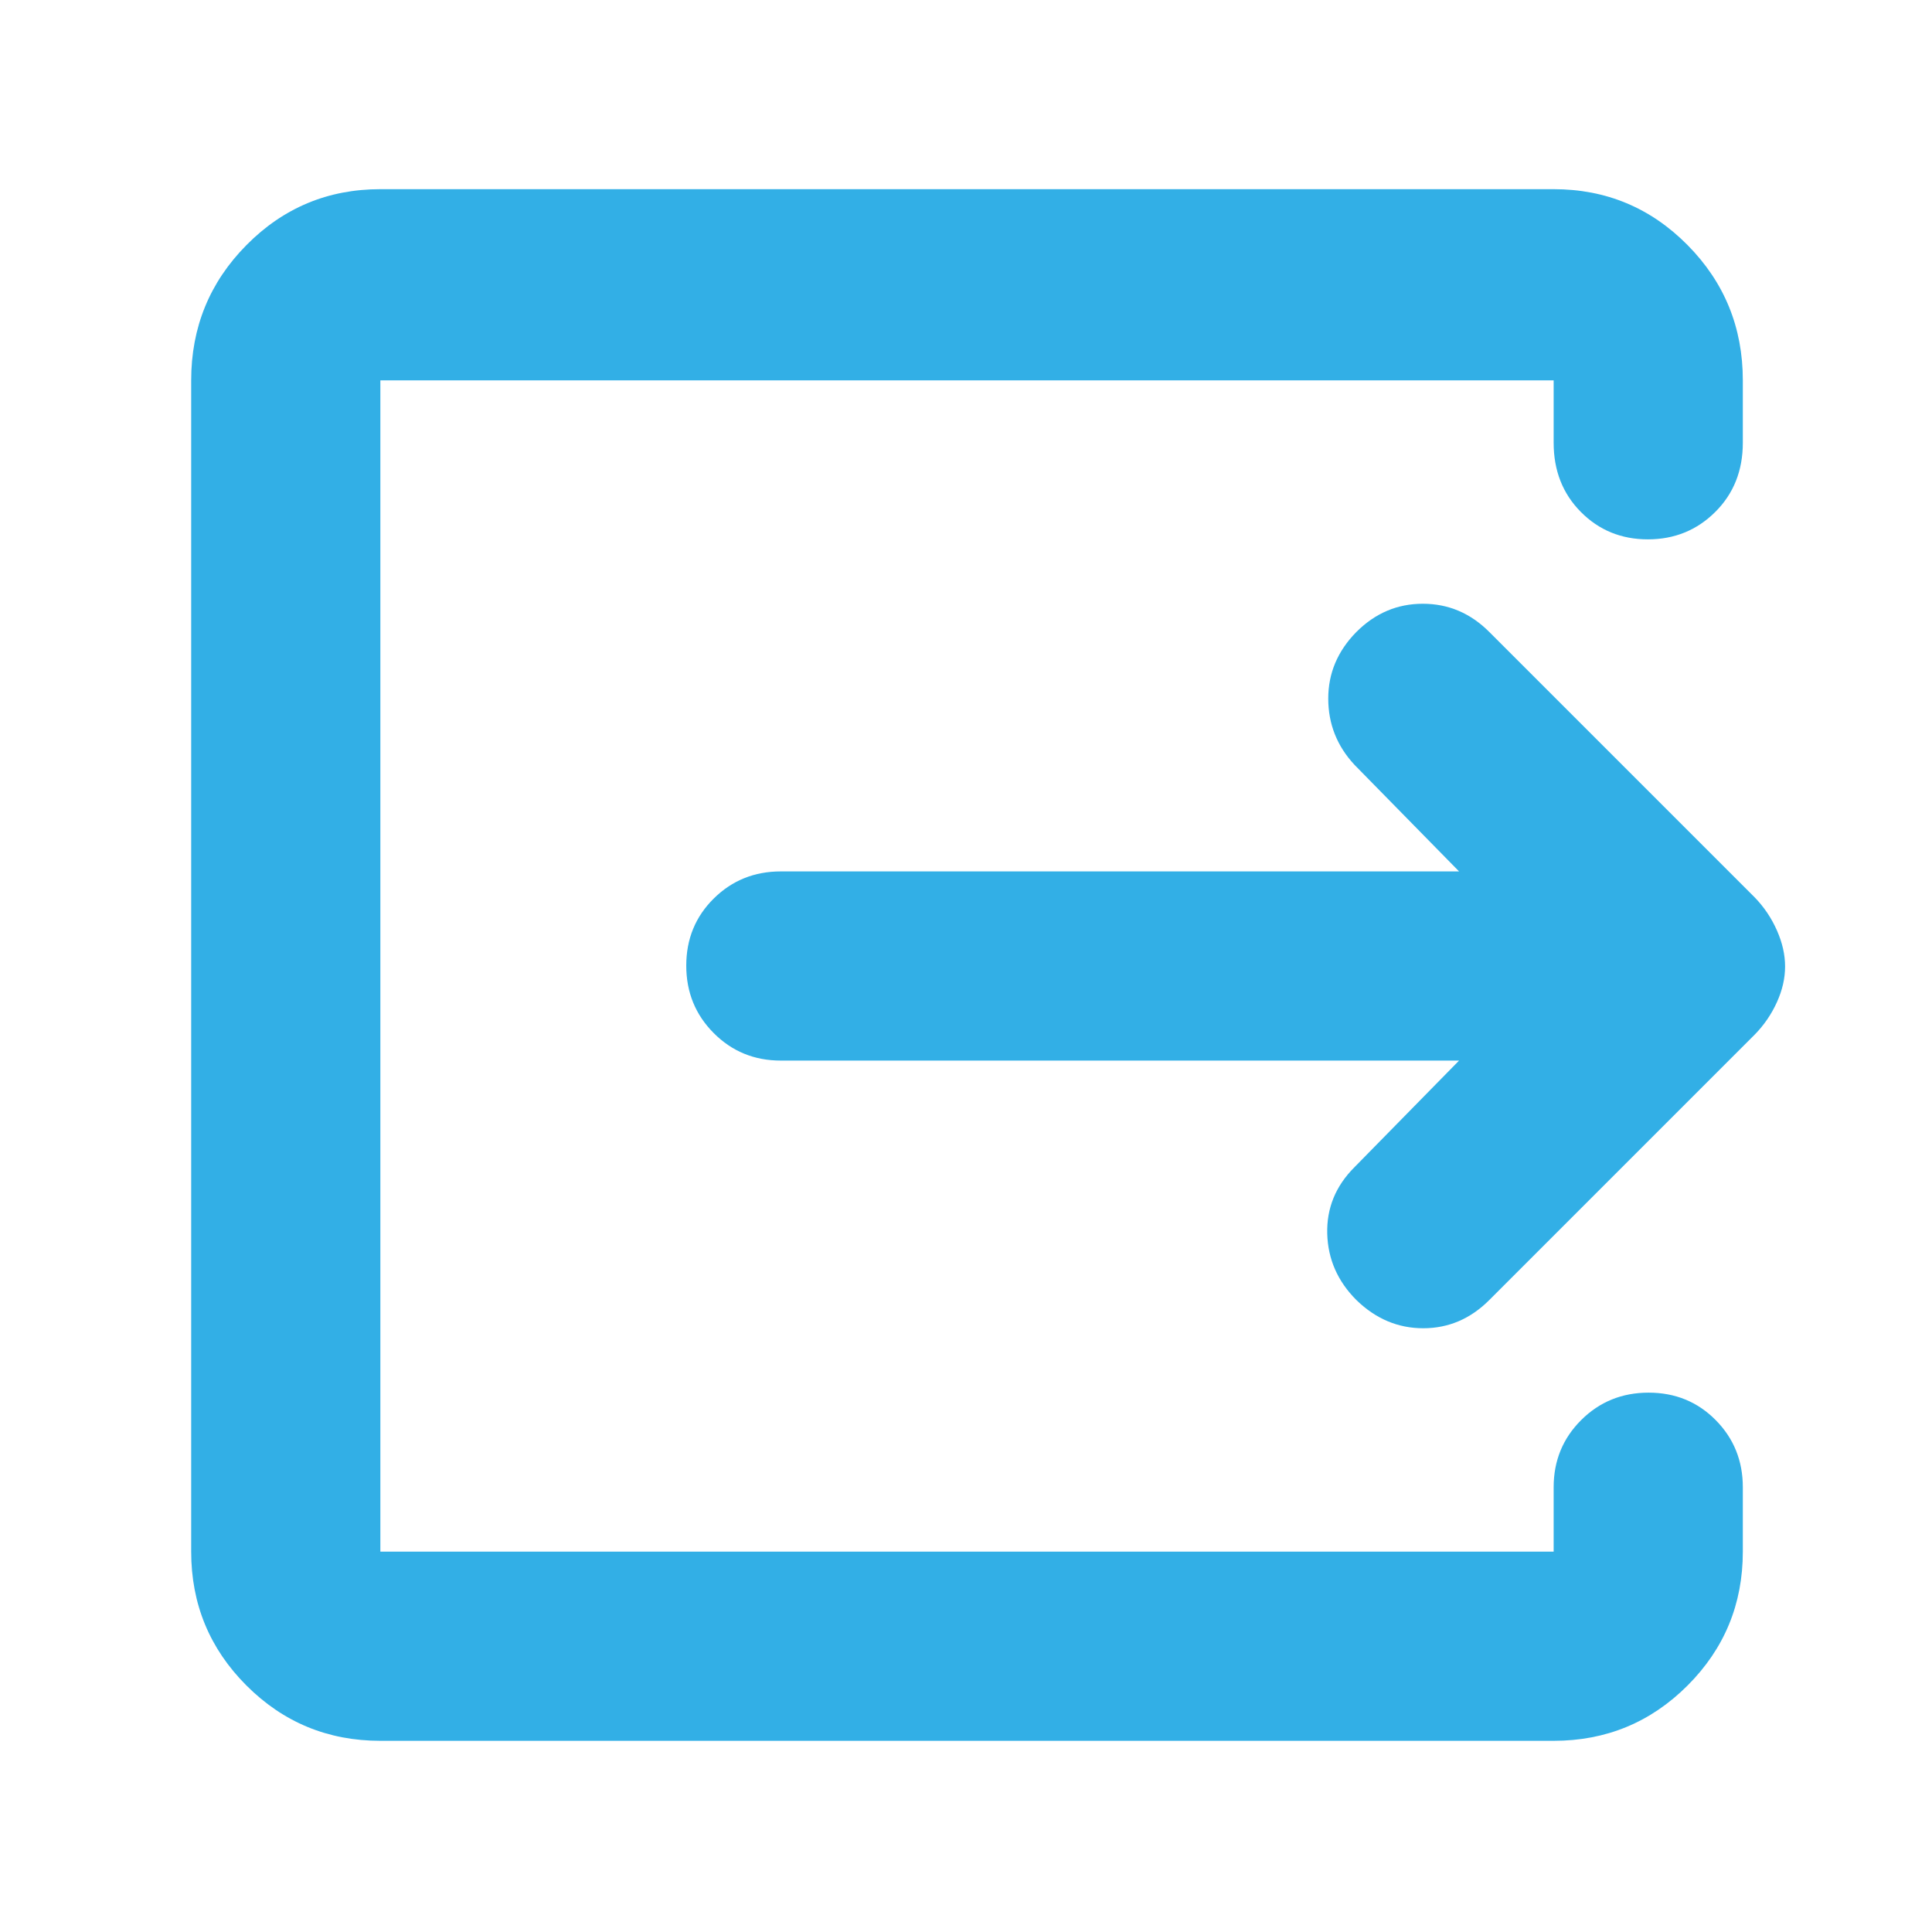 <svg xmlns="http://www.w3.org/2000/svg" height="48" viewBox="0 -960 960 960" width="48"><path fill="rgb(50, 175, 230)" d="M189-95q-39.05 0-66.53-27.47Q95-149.95 95-189v-582q0-39.46 27.47-67.23Q149.95-866 189-866h583q39.05 0 66.53 27.77Q866-810.46 866-771v31q0 20.75-13.68 34.37Q838.65-692 818.82-692q-19.82 0-33.32-13.63Q772-719.25 772-740v-31H189v582h583v-32q0-19.75 13.68-33.38Q799.35-268 819.18-268q19.82 0 33.32 13.62Q866-240.75 866-221v32q0 39.05-27.47 66.53Q811.05-95 772-95H189Zm536-338H388q-19.75 0-33.37-13.68Q341-460.35 341-480.18q0-19.82 13.63-33.32Q368.25-527 388-527h337l-52-53q-13-14-13-32.9t14-33.1q14-14 33-14t33 14l132 132q6.91 7.17 10.95 16.33 4.05 9.16 4.05 17.91 0 8.76-4.05 17.71Q878.91-453.1 872-446L740-314q-14 14-32.8 14-18.8 0-33.2-14-14-14-14.5-33t13.5-33l52-53Z"/></svg>